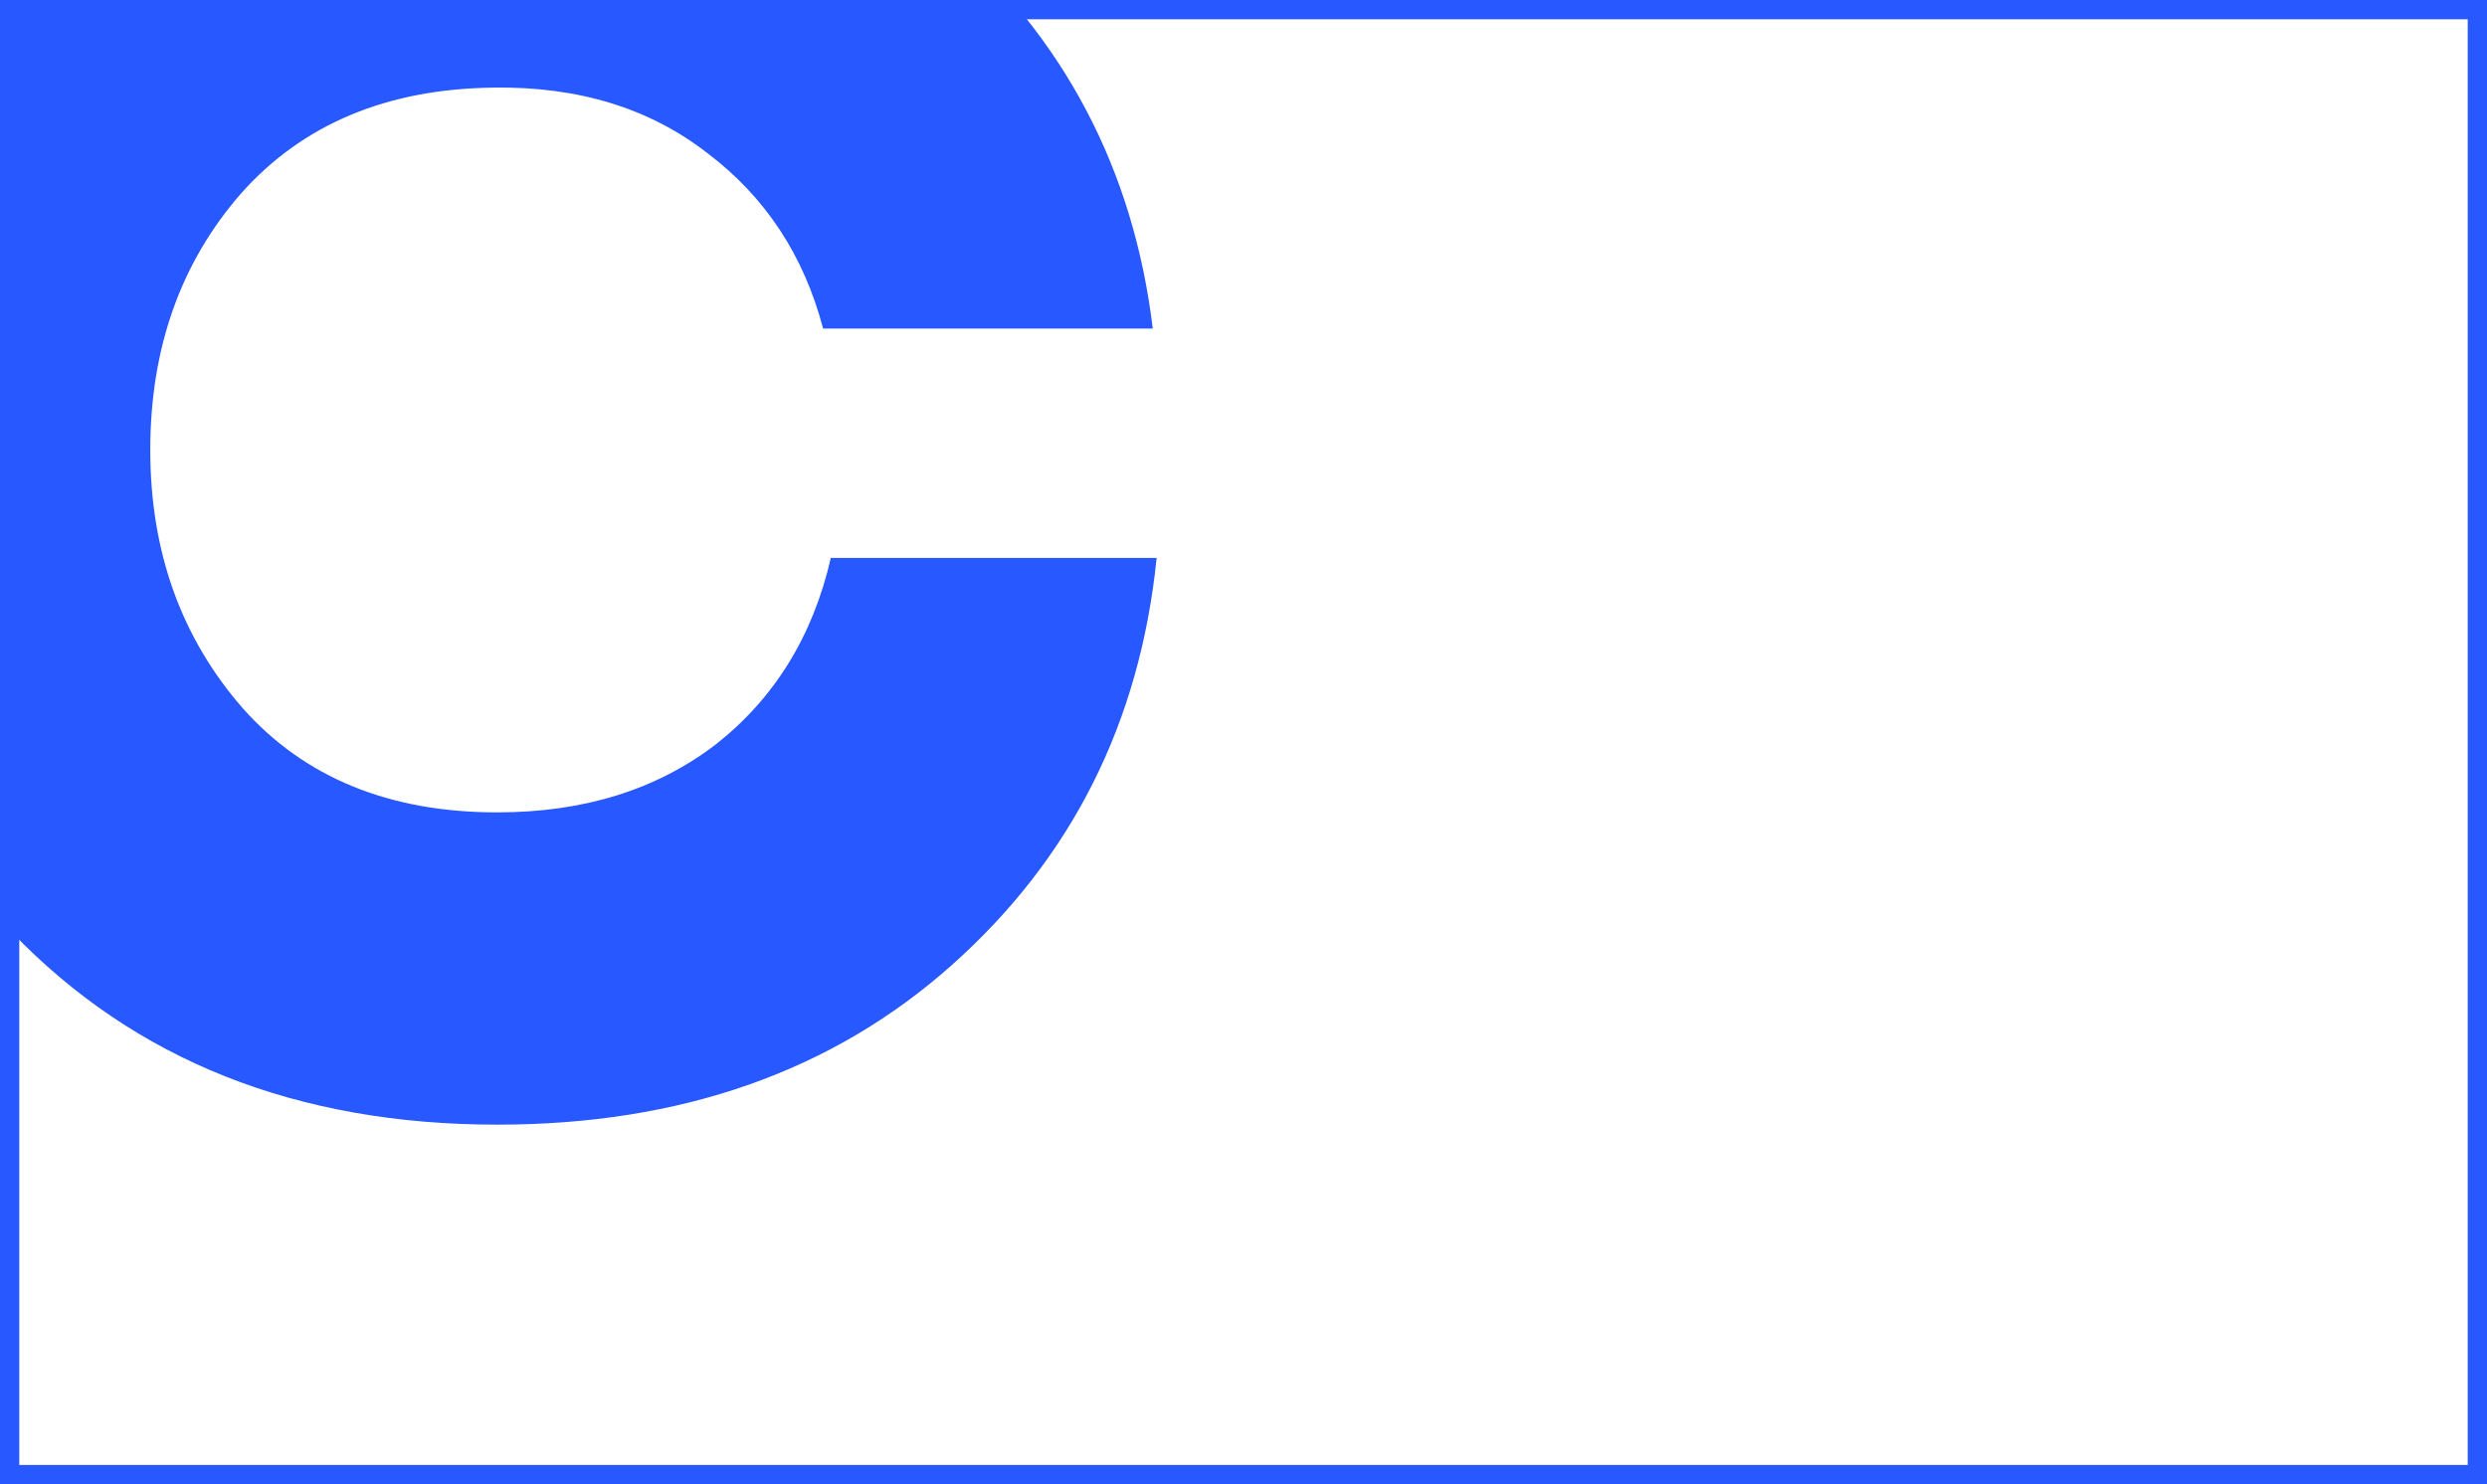 <svg width="387" height="231" viewBox="0 0 387 231" fill="none" xmlns="http://www.w3.org/2000/svg">
<rect x="0" y="0" width="387" height="231" fill="#333333" stroke="none"/>
<g clip-path="url(#clip0_206_2028)">
<rect width="387" height="231" fill="white"/>
<path d="M129.282 86.835H179.983C177.383 112.435 166.783 133.535 148.183 150.135C129.582 166.735 105.982 175.035 77.382 175.035C46.182 175.035 20.983 165.035 1.782 145.035C-17.418 125.035 -27.017 100.235 -27.017 70.635C-27.017 40.835 -17.418 15.835 1.782 -4.365C20.983 -24.765 46.182 -34.965 77.382 -34.965C105.183 -34.965 128.383 -26.765 146.983 -10.365C165.583 5.835 176.382 26.335 179.382 51.135H128.082C125.082 39.735 119.082 30.635 110.082 23.835C101.082 16.835 89.983 13.435 76.782 13.635C60.182 13.835 47.083 19.335 37.483 30.135C28.082 40.935 23.383 54.235 23.383 70.035C23.383 85.835 28.183 99.235 37.782 110.235C47.383 121.035 60.583 126.435 77.382 126.435C90.782 126.435 102.082 122.935 111.282 115.935C120.482 108.735 126.482 99.035 129.282 86.835Z" fill="#2858FF"/>
</g>
<rect x="1.5" y="1.5" width="384" height="228" stroke="#2858FF" stroke-width="3"/>
<defs>
<clipPath id="clip0_206_2028">
<rect width="387" height="231" fill="white"/>
</clipPath>
</defs>
</svg>
